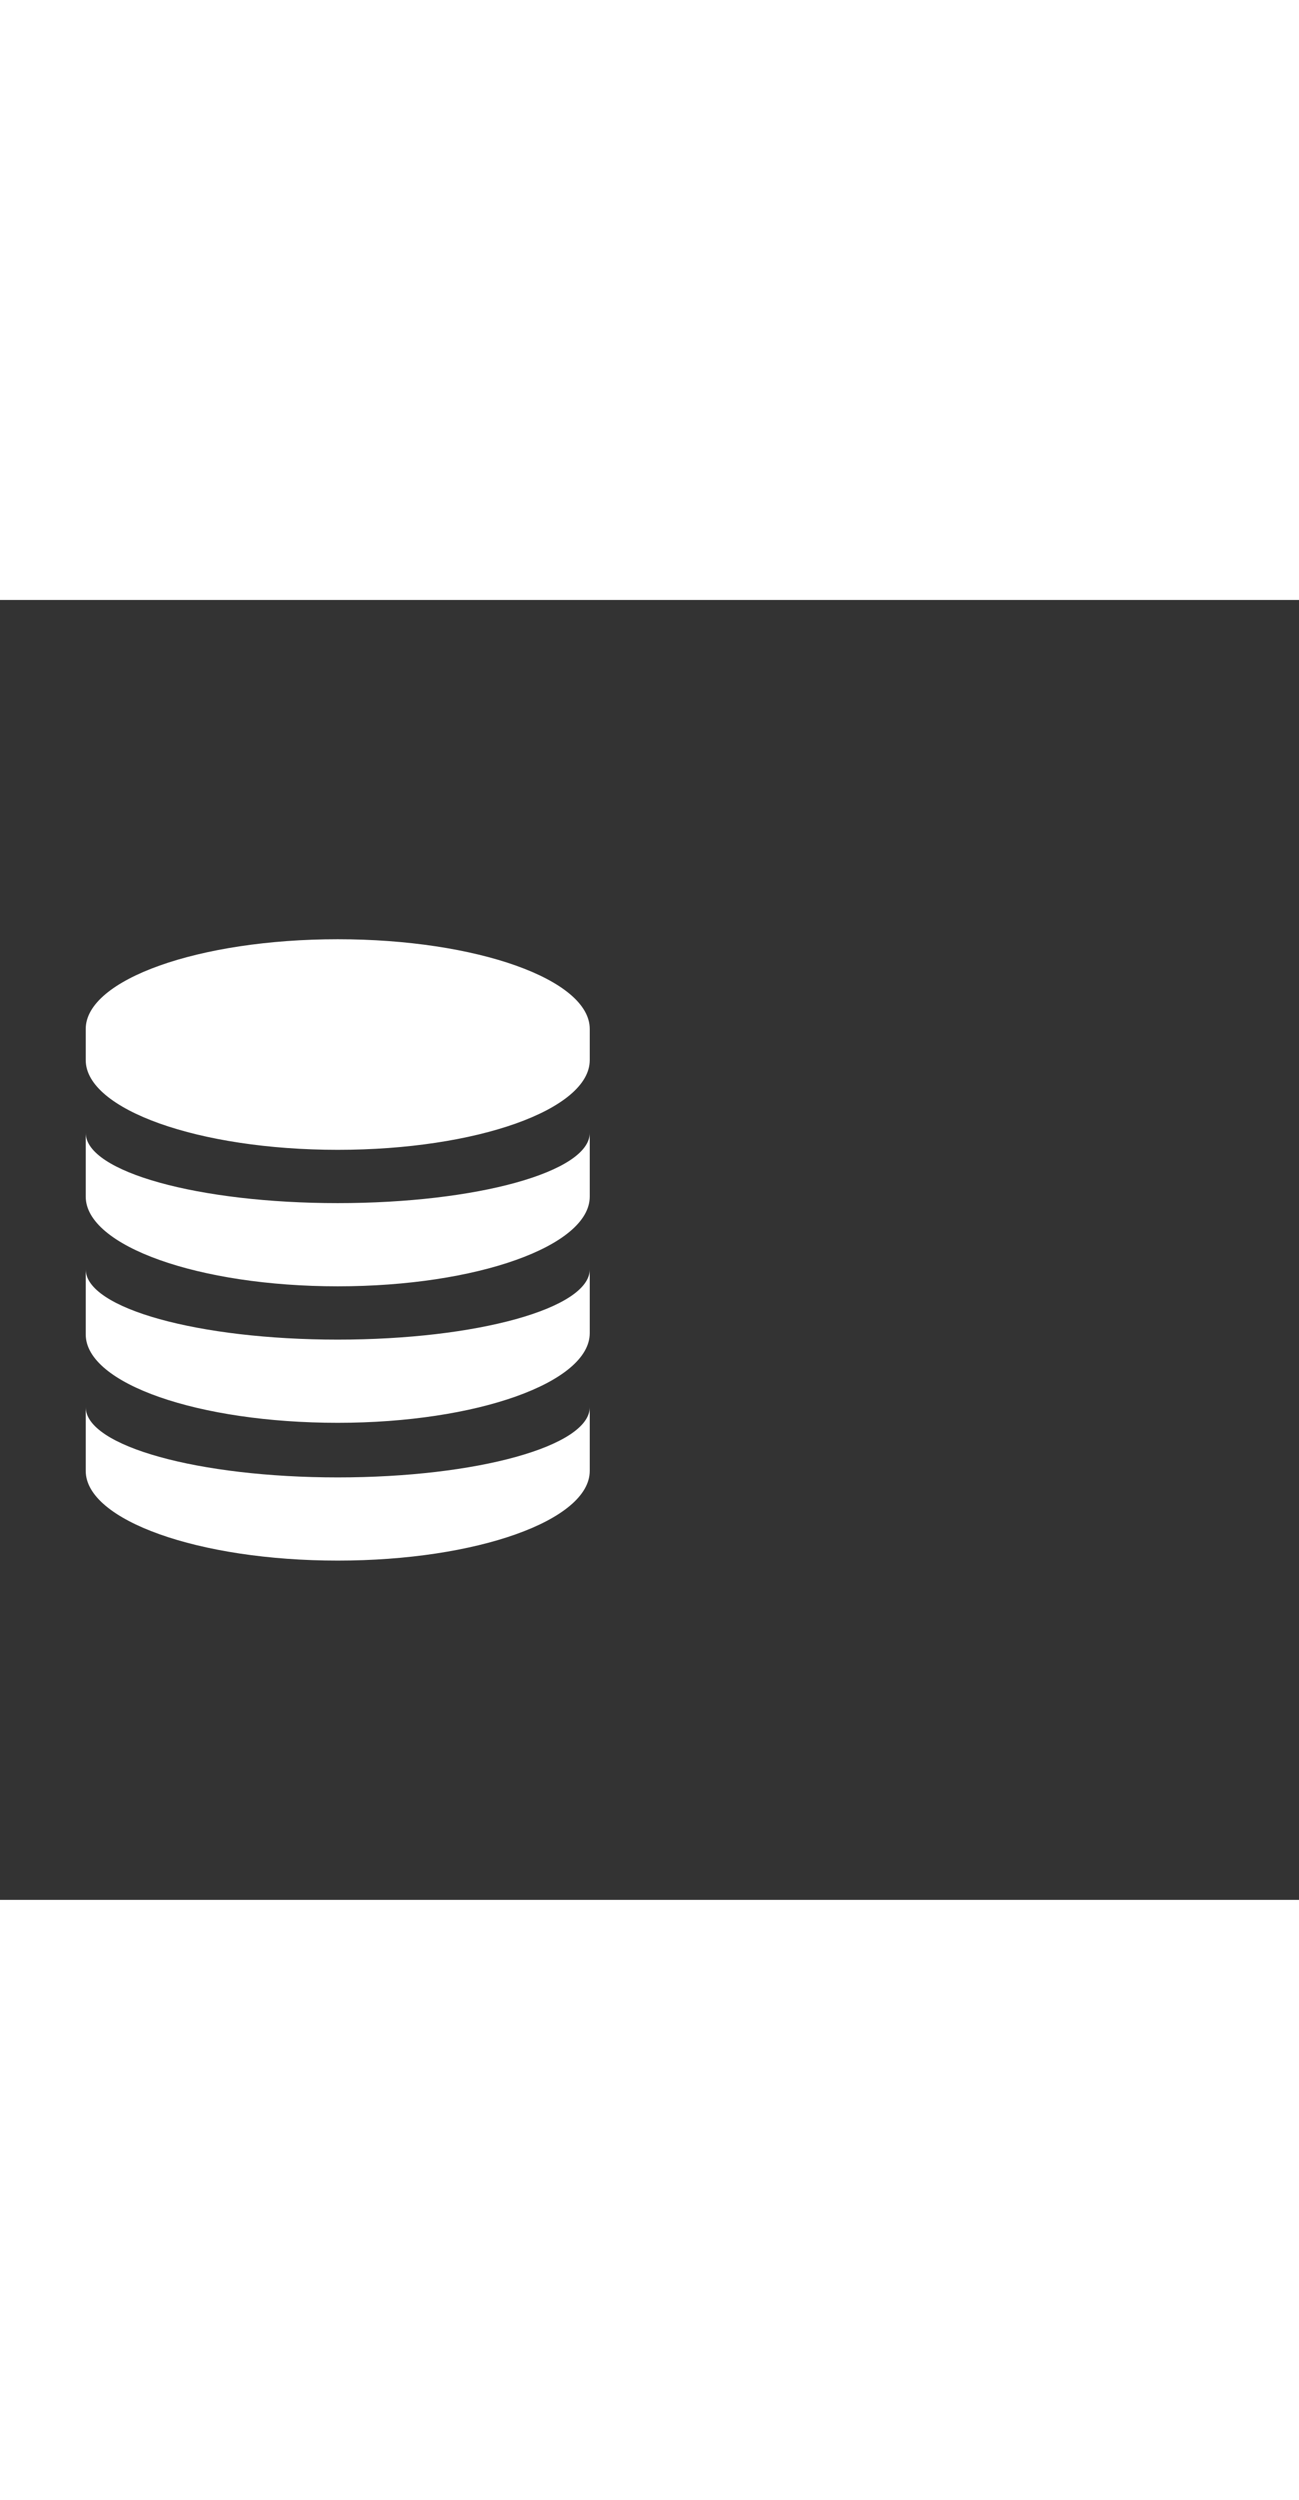 <svg xmlns="http://www.w3.org/2000/svg" width="52" height="100" viewBox="0 -24 100 100" weight="100"><rect x="0" y="-24" width="100" height="100" fill="#333333" stroke="none"/><path fill="#fff" d="M45.4 9c0-3.8-8.7-6.9-19.4-6.9S6.6 5.2 6.6 9v2.4c0 3.8 8.7 6.9 19.4 6.9s19.4-3.1 19.4-6.9V9zM6.6 17c0 3 8.7 5.4 19.4 5.4S45.4 20 45.4 17v4.9c0 3.8-8.7 6.9-19.4 6.9S6.6 25.7 6.6 21.9V17zm0 0c0 3 8.7 5.4 19.4 5.4S45.4 20 45.4 17v4.9c0 3.8-8.7 6.9-19.4 6.9S6.6 25.7 6.6 21.9V17zm0 10.5c0 3 8.7 5.4 19.4 5.4s19.4-2.4 19.4-5.4v4.9c0 3.8-8.7 6.9-19.4 6.9s-19.4-3-19.4-6.8v-5zm0 10.6c0 3 8.7 5.4 19.4 5.4s19.4-2.4 19.4-5.4V43c0 3.8-8.7 6.9-19.4 6.9S6.6 46.8 6.6 43v-4.9z M0.813 0.813"/></svg>